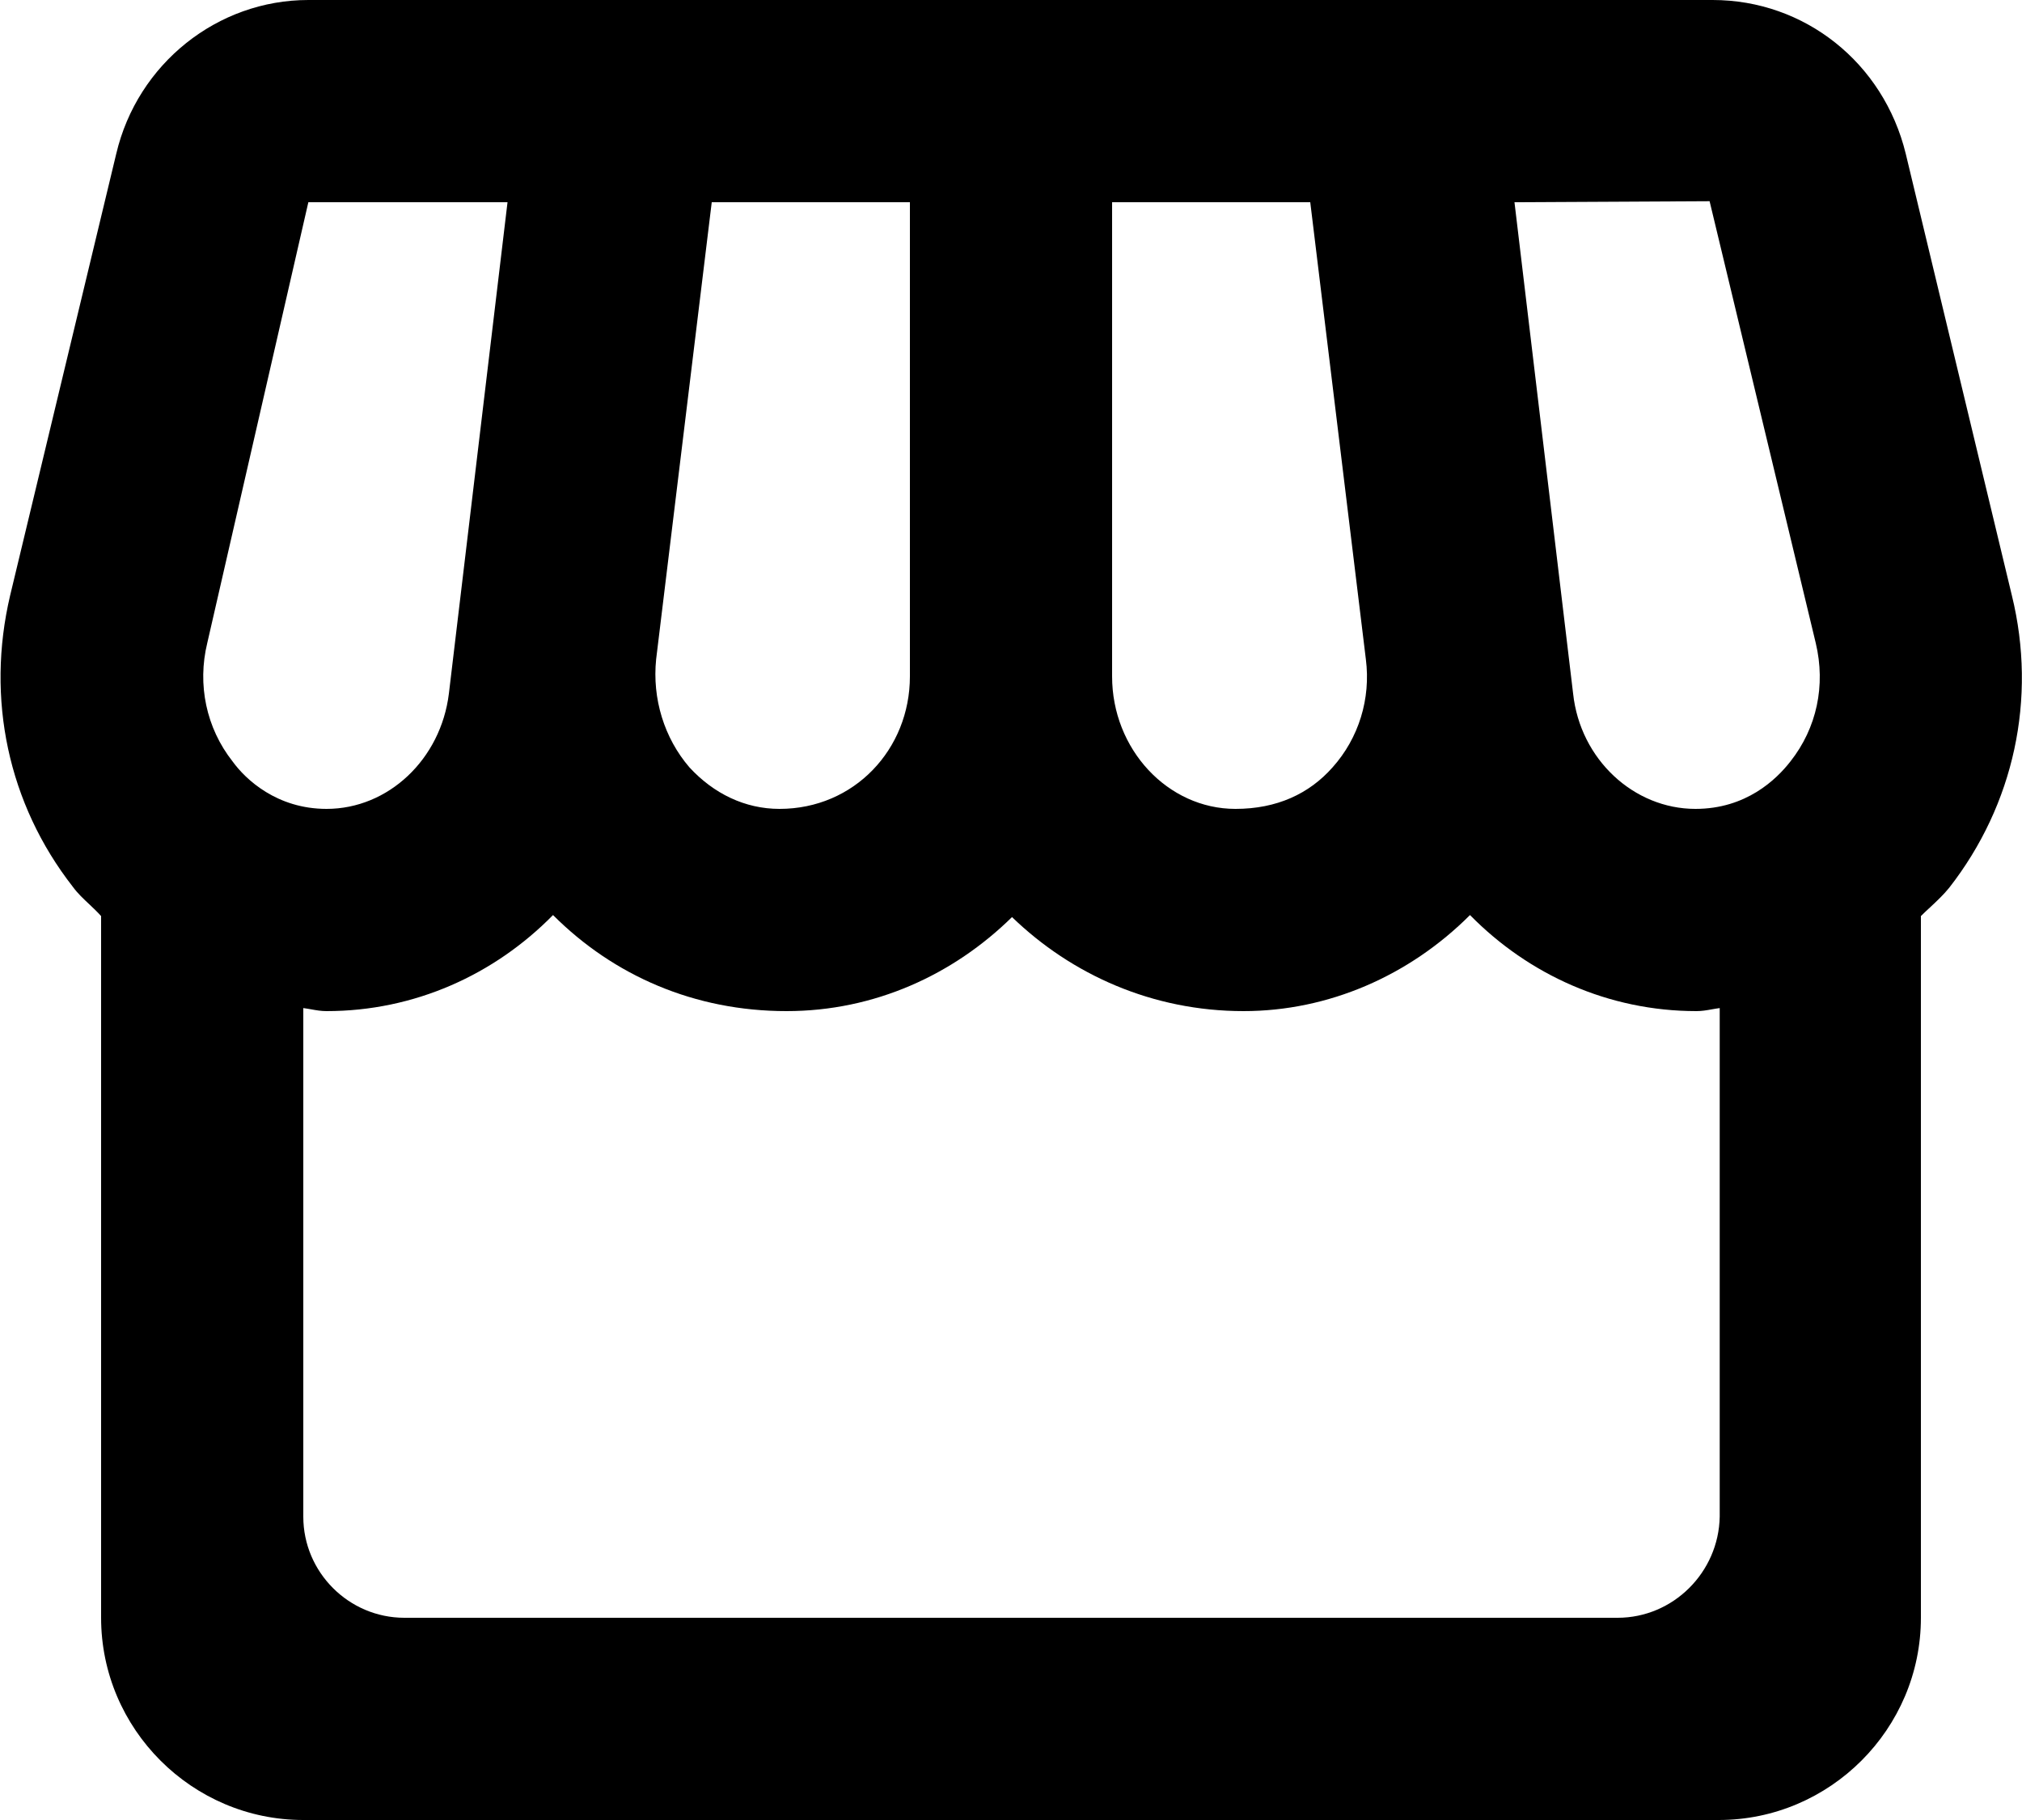 <svg width="20" height="18" viewBox="0 0 20 18" fill="none" xmlns="http://www.w3.org/2000/svg">
    <path fill-rule="evenodd" clip-rule="evenodd" d="M18.85 1.52L19.9 5.89C20.15 6.91 19.92 7.96 19.28 8.78C19.226 8.847 19.159 8.91 19.094 8.971L19.094 8.971L19.094 8.971L19.094 8.971C19.061 9.001 19.03 9.03 19 9.06V16C19 17.1 18.1 18 17 18H3C1.9 18 1 17.1 1 16V9.06C0.964 9.02 0.925 8.983 0.886 8.946C0.827 8.891 0.768 8.836 0.72 8.77C0.08 7.95 -0.14 6.91 0.1 5.89L1.15 1.52C1.36 0.63 2.15 0 3.05 0H5.26H7.28H9H11H12.72H14.73H16.94C17.85 0 18.63 0.62 18.85 1.52ZM4.44 6.86L5.02 2H3.05L2.05 6.36C1.95 6.77 2.04 7.2 2.3 7.53C2.43 7.71 2.74 8 3.23 8C3.84 8 4.36 7.51 4.44 6.86ZM16.91 1.99L17.96 6.36C18.06 6.78 17.97 7.2 17.71 7.53C17.57 7.71 17.27 8 16.77 8C16.16 8 15.63 7.51 15.56 6.86L14.98 2L16.91 1.99ZM13.18 7.59C13.44 7.3 13.56 6.91 13.51 6.52L12.96 2H11V6.69C11 7.41 11.55 8 12.22 8C12.63 8 12.95 7.85 13.18 7.59ZM9 6.69C9 7.41 8.45 8 7.71 8C7.37 8 7.06 7.85 6.82 7.59C6.57 7.3 6.45 6.91 6.49 6.52L7.04 2H9V6.69ZM4 16H16C16.55 16 17 15.55 17.01 15V9.97C16.982 9.974 16.955 9.978 16.929 9.983C16.88 9.992 16.832 10 16.78 10C15.91 10 15.12 9.64 14.54 9.05C13.94 9.65 13.14 10 12.3 10C11.4 10 10.6 9.64 10.01 9.07C9.43 9.64 8.65 10 7.78 10C6.87 10 6.07 9.65 5.47 9.05C4.89 9.64 4.1 10 3.23 10C3.178 10 3.13 9.992 3.081 9.983C3.055 9.978 3.028 9.974 3 9.97V15C3 15.55 3.45 16 4 16Z" fill="currentColor"></path>
</svg>